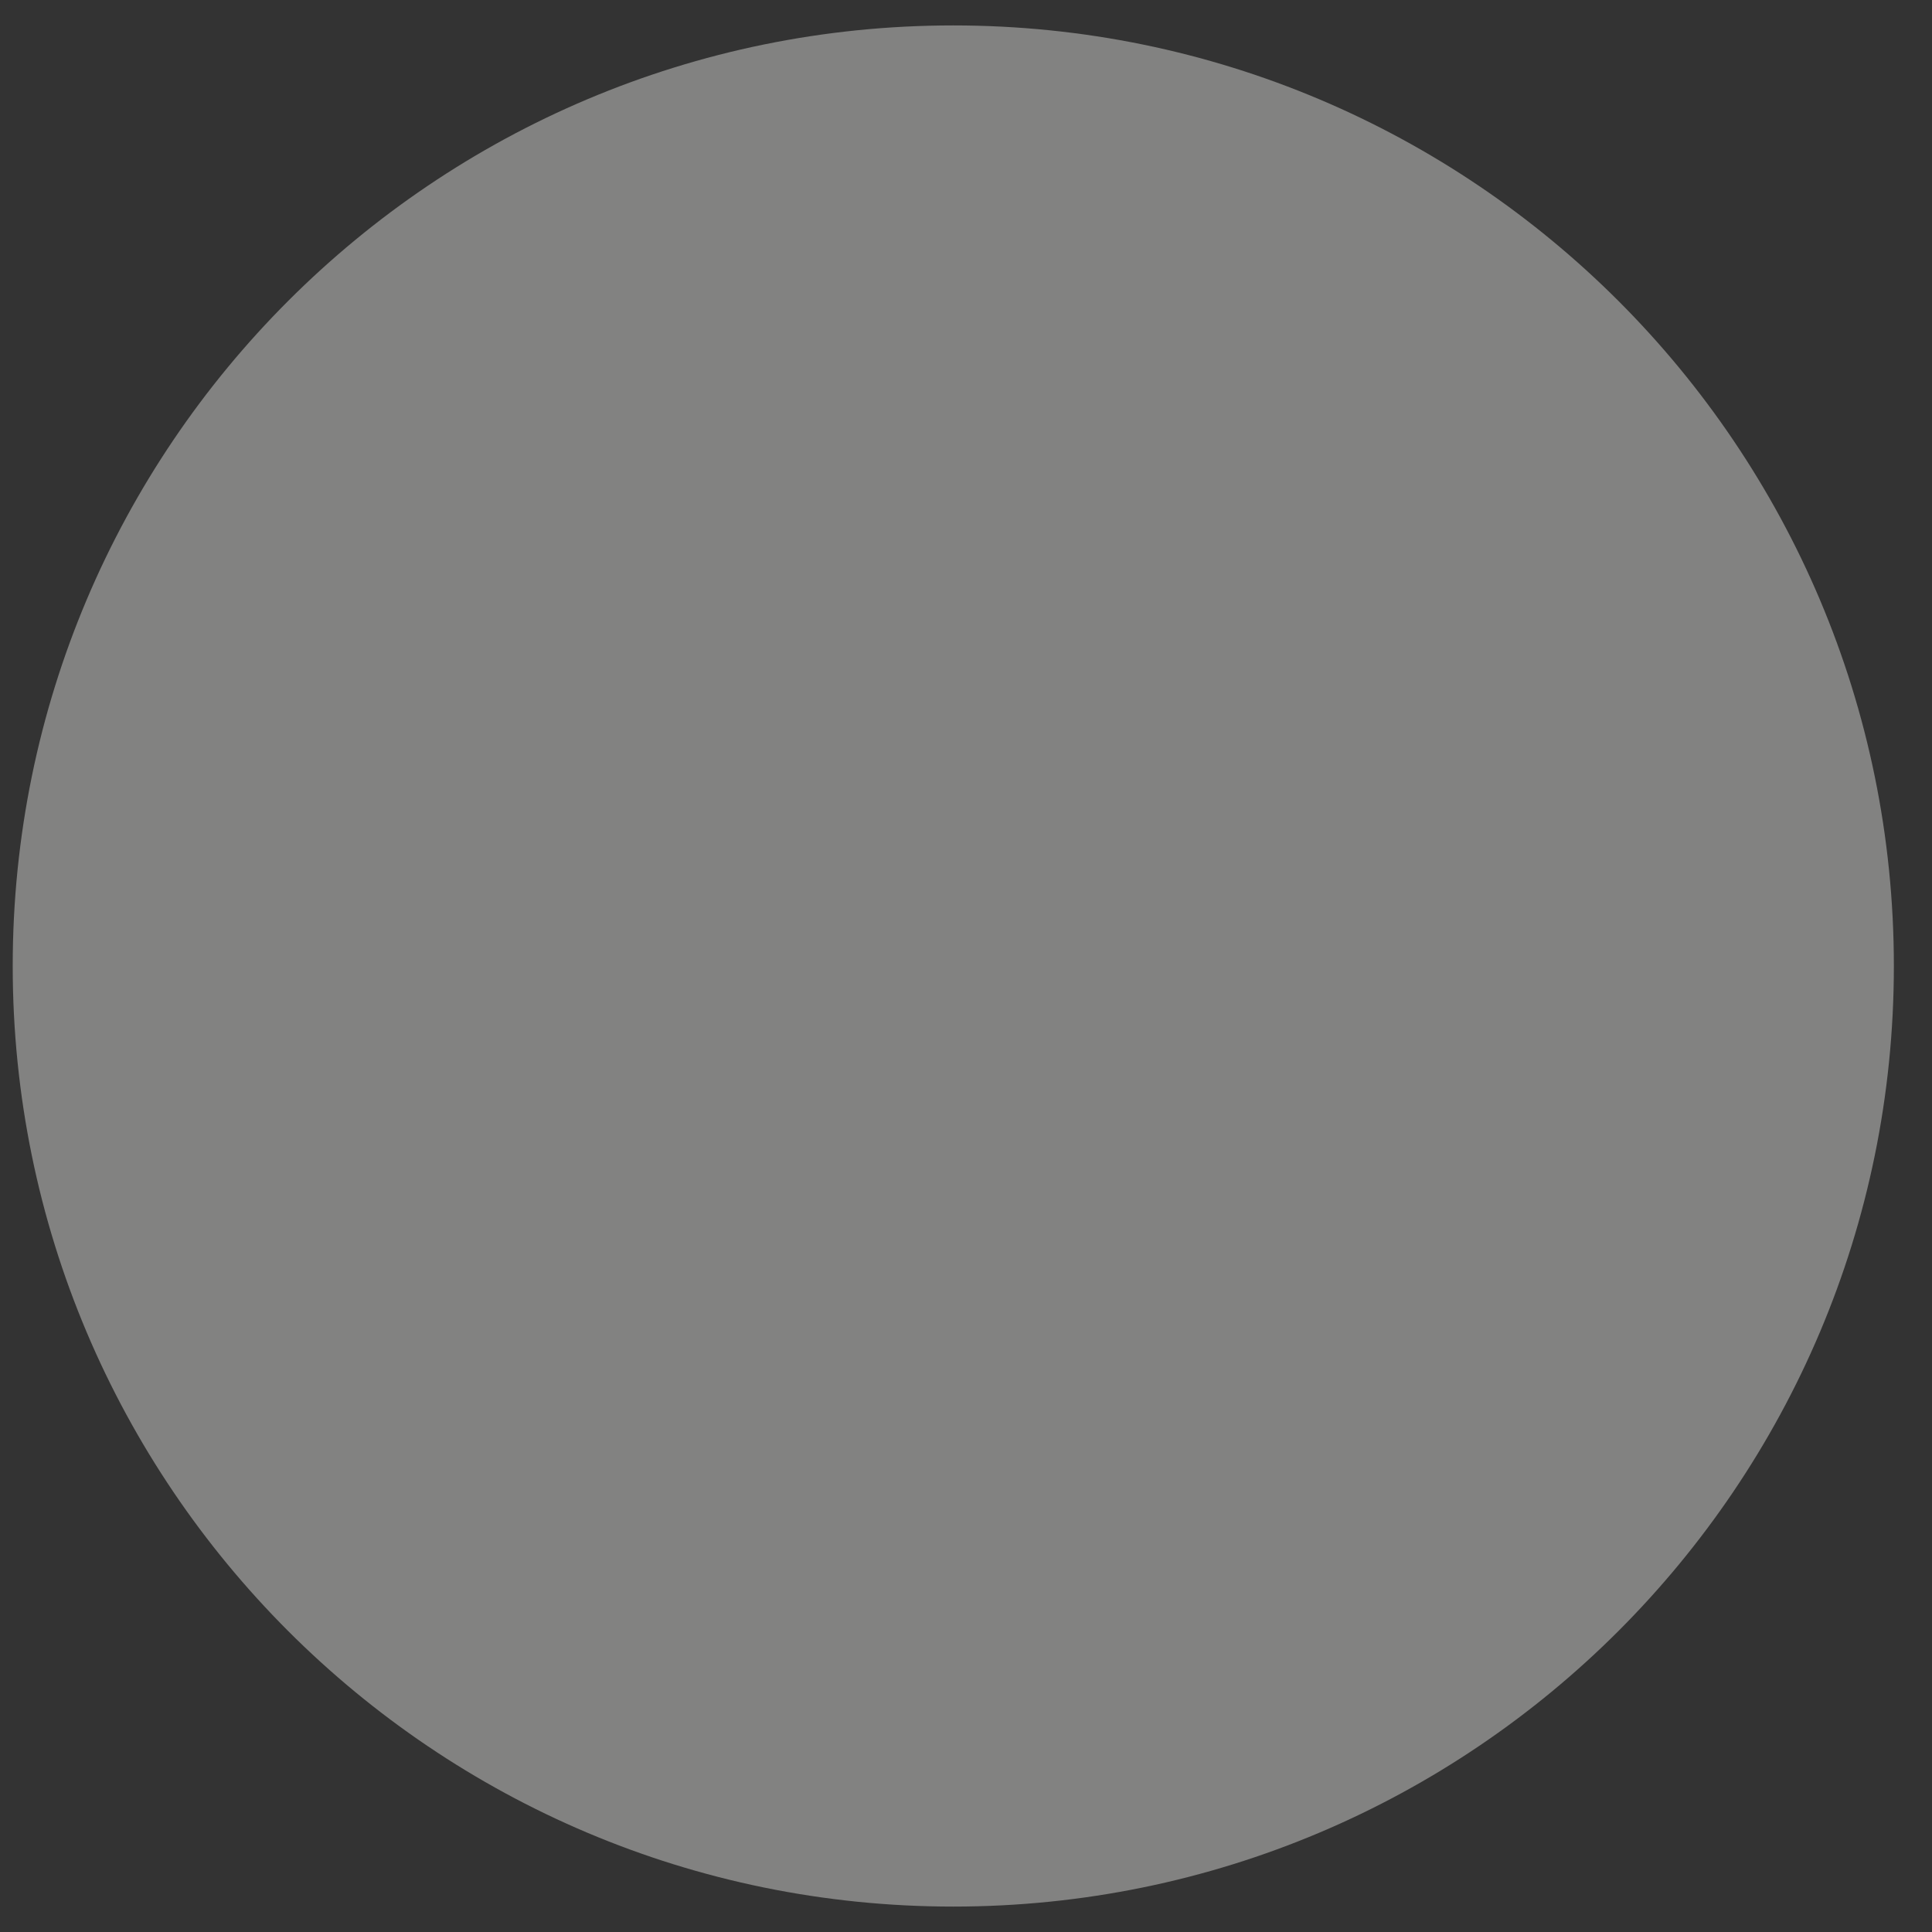 <?xml version="1.0" encoding="UTF-8"?>
<svg width="19px" height="19px" viewBox="0 0 19 19" version="1.1" xmlns="http://www.w3.org/2000/svg" xmlns:xlink="http://www.w3.org/1999/xlink">
    <rect x="0" y="0" width="19" height="19" fill="#333333" stroke="none"/>
    <!-- Generator: Sketch 62 (91390) - https://sketch.com -->
    <title>Подложка</title>
    <desc>Created with Sketch.</desc>
    <g id="Styleguide" stroke="none" stroke-width="1" fill="none" fill-rule="evenodd" opacity="0.4">
        <g transform="translate(-916, -1508)" fill="#F8F7F4" id="Главная-кнопка-листалка">
            <g transform="translate(72, 1277)">
                <g id="Листалка" transform="translate(815, 154)">
                    <g id="Листалка-наведение" transform="translate(0, 75)">
                        <path d="M38.375,2.25 C43.484,2.25 47.625,6.391 47.625,11.5 C47.625,16.608 43.484,20.75 38.375,20.75 C33.266,20.75 29.125,16.608 29.125,11.5 C29.125,6.391 33.266,2.25 38.375,2.25 Z" id="Подложка"></path>
                    </g>
                </g>
            </g>
        </g>
    </g>
</svg>
